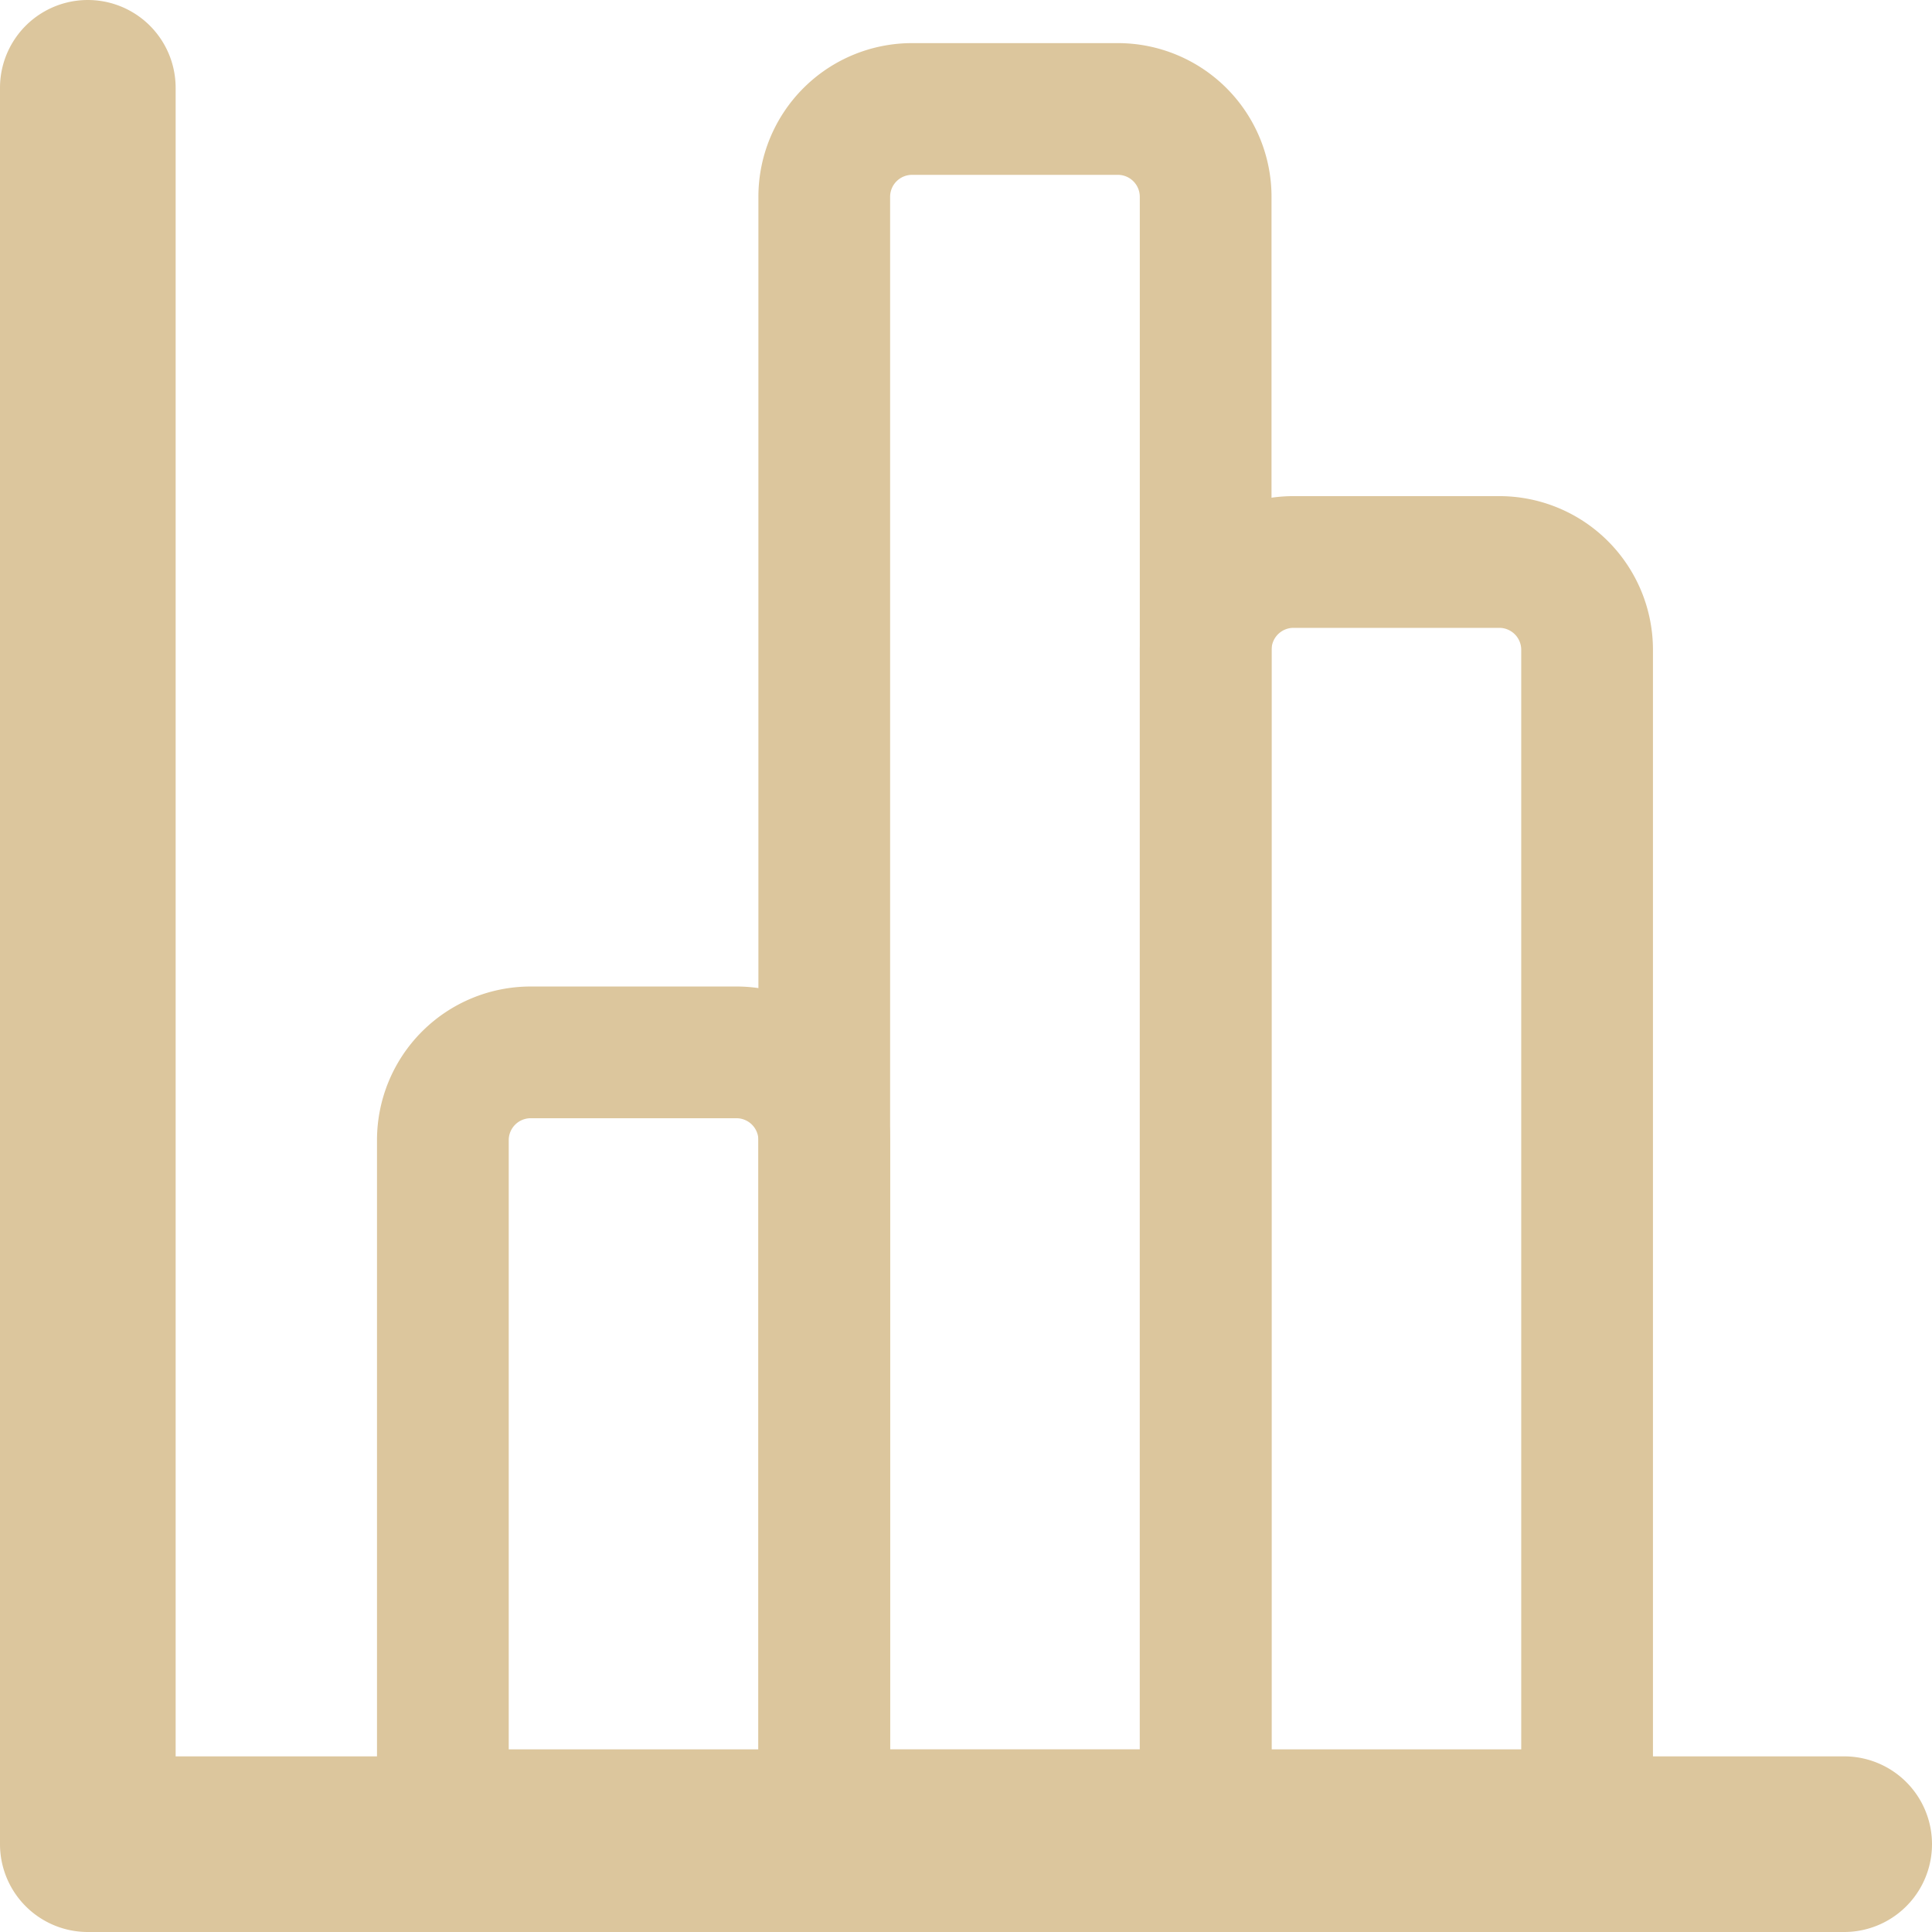 <svg xmlns="http://www.w3.org/2000/svg" width="44" height="44" viewBox="0 0 44 44"><path d="M5,28.18V3A2,2,0,0,0,1,3V43a2,2,0,0,0,2,2H43a2,2,0,0,0,0-4H5Z" transform="translate(-1 -1)" fill="#dcc69d"/><g transform="translate(10.086 2.482)"><path d="M2,0H6.686a2,2,0,0,1,2,2V38.857H0V2A2,2,0,0,1,2,0Z" transform="translate(8.686)" fill="none" stroke="#dcc69d" stroke-width="3"/><path d="M2,0H6.686a2,2,0,0,1,2,2V28.541H0V2A2,2,0,0,1,2,0Z" transform="translate(17.373 10.317)" fill="none" stroke="#dcc69d" stroke-width="3"/><path d="M2,0H6.686a2,2,0,0,1,2,2V17.373H0V2A2,2,0,0,1,2,0Z" transform="translate(0 21.485)" fill="none" stroke="#dcc69d" stroke-width="3"/></g></svg>
